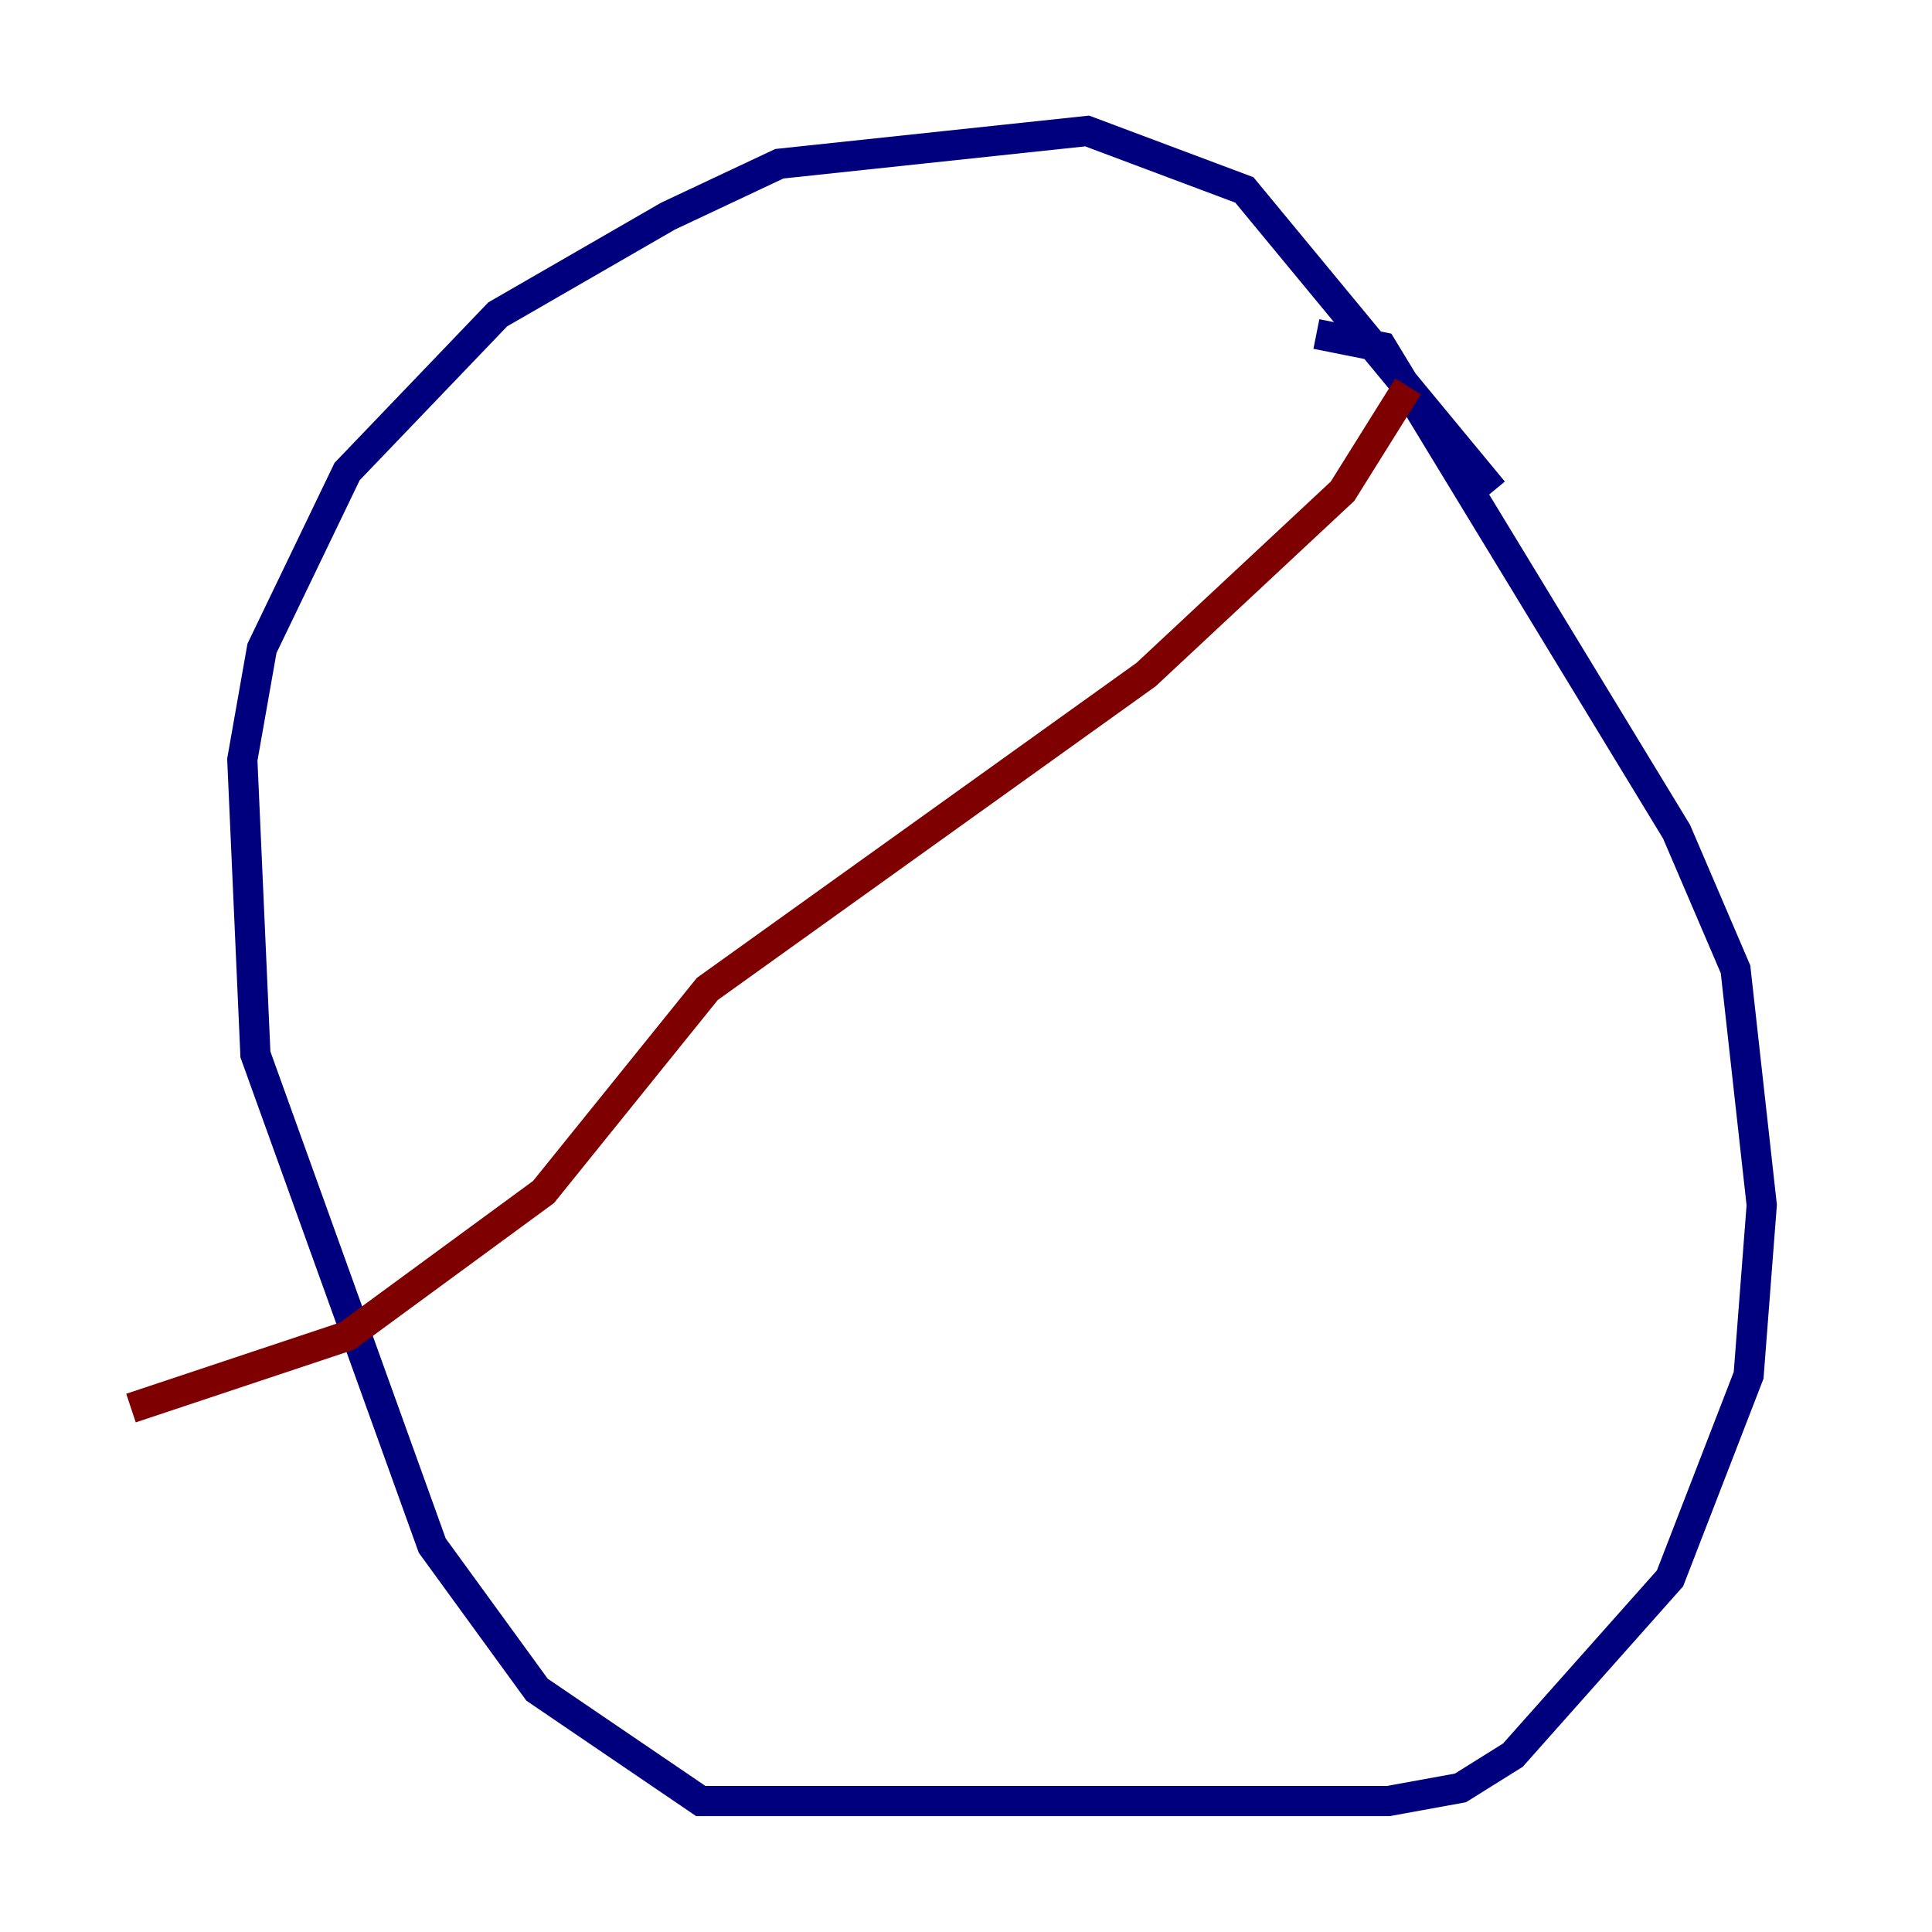 <?xml version="1.0" encoding="utf-8" ?>
<svg baseProfile="tiny" height="128" version="1.2" viewBox="0,0,128,128" width="128" xmlns="http://www.w3.org/2000/svg" xmlns:ev="http://www.w3.org/2001/xml-events" xmlns:xlink="http://www.w3.org/1999/xlink"><defs /><polyline fill="none" points="87.214,22.129 91.552,22.997 111.078,55.105 114.983,64.217 116.719,79.837 115.851,91.119 110.644,104.57 100.231,116.285 96.759,118.454 91.986,119.322 46.427,119.322 35.58,111.946 28.637,102.4 16.922,69.858 16.054,50.332 17.356,42.956 22.997,31.241 32.976,20.827 44.258,14.319 51.634,10.848 72.027,8.678 82.441,12.583 98.929,32.542" stroke="#00007f" stroke-width="2" /><polyline fill="none" points="93.288,25.6 88.949,32.542 75.932,44.691 46.861,65.519 36.014,78.969 22.997,88.515 8.678,93.288" stroke="#7f0000" stroke-width="2" /></svg>